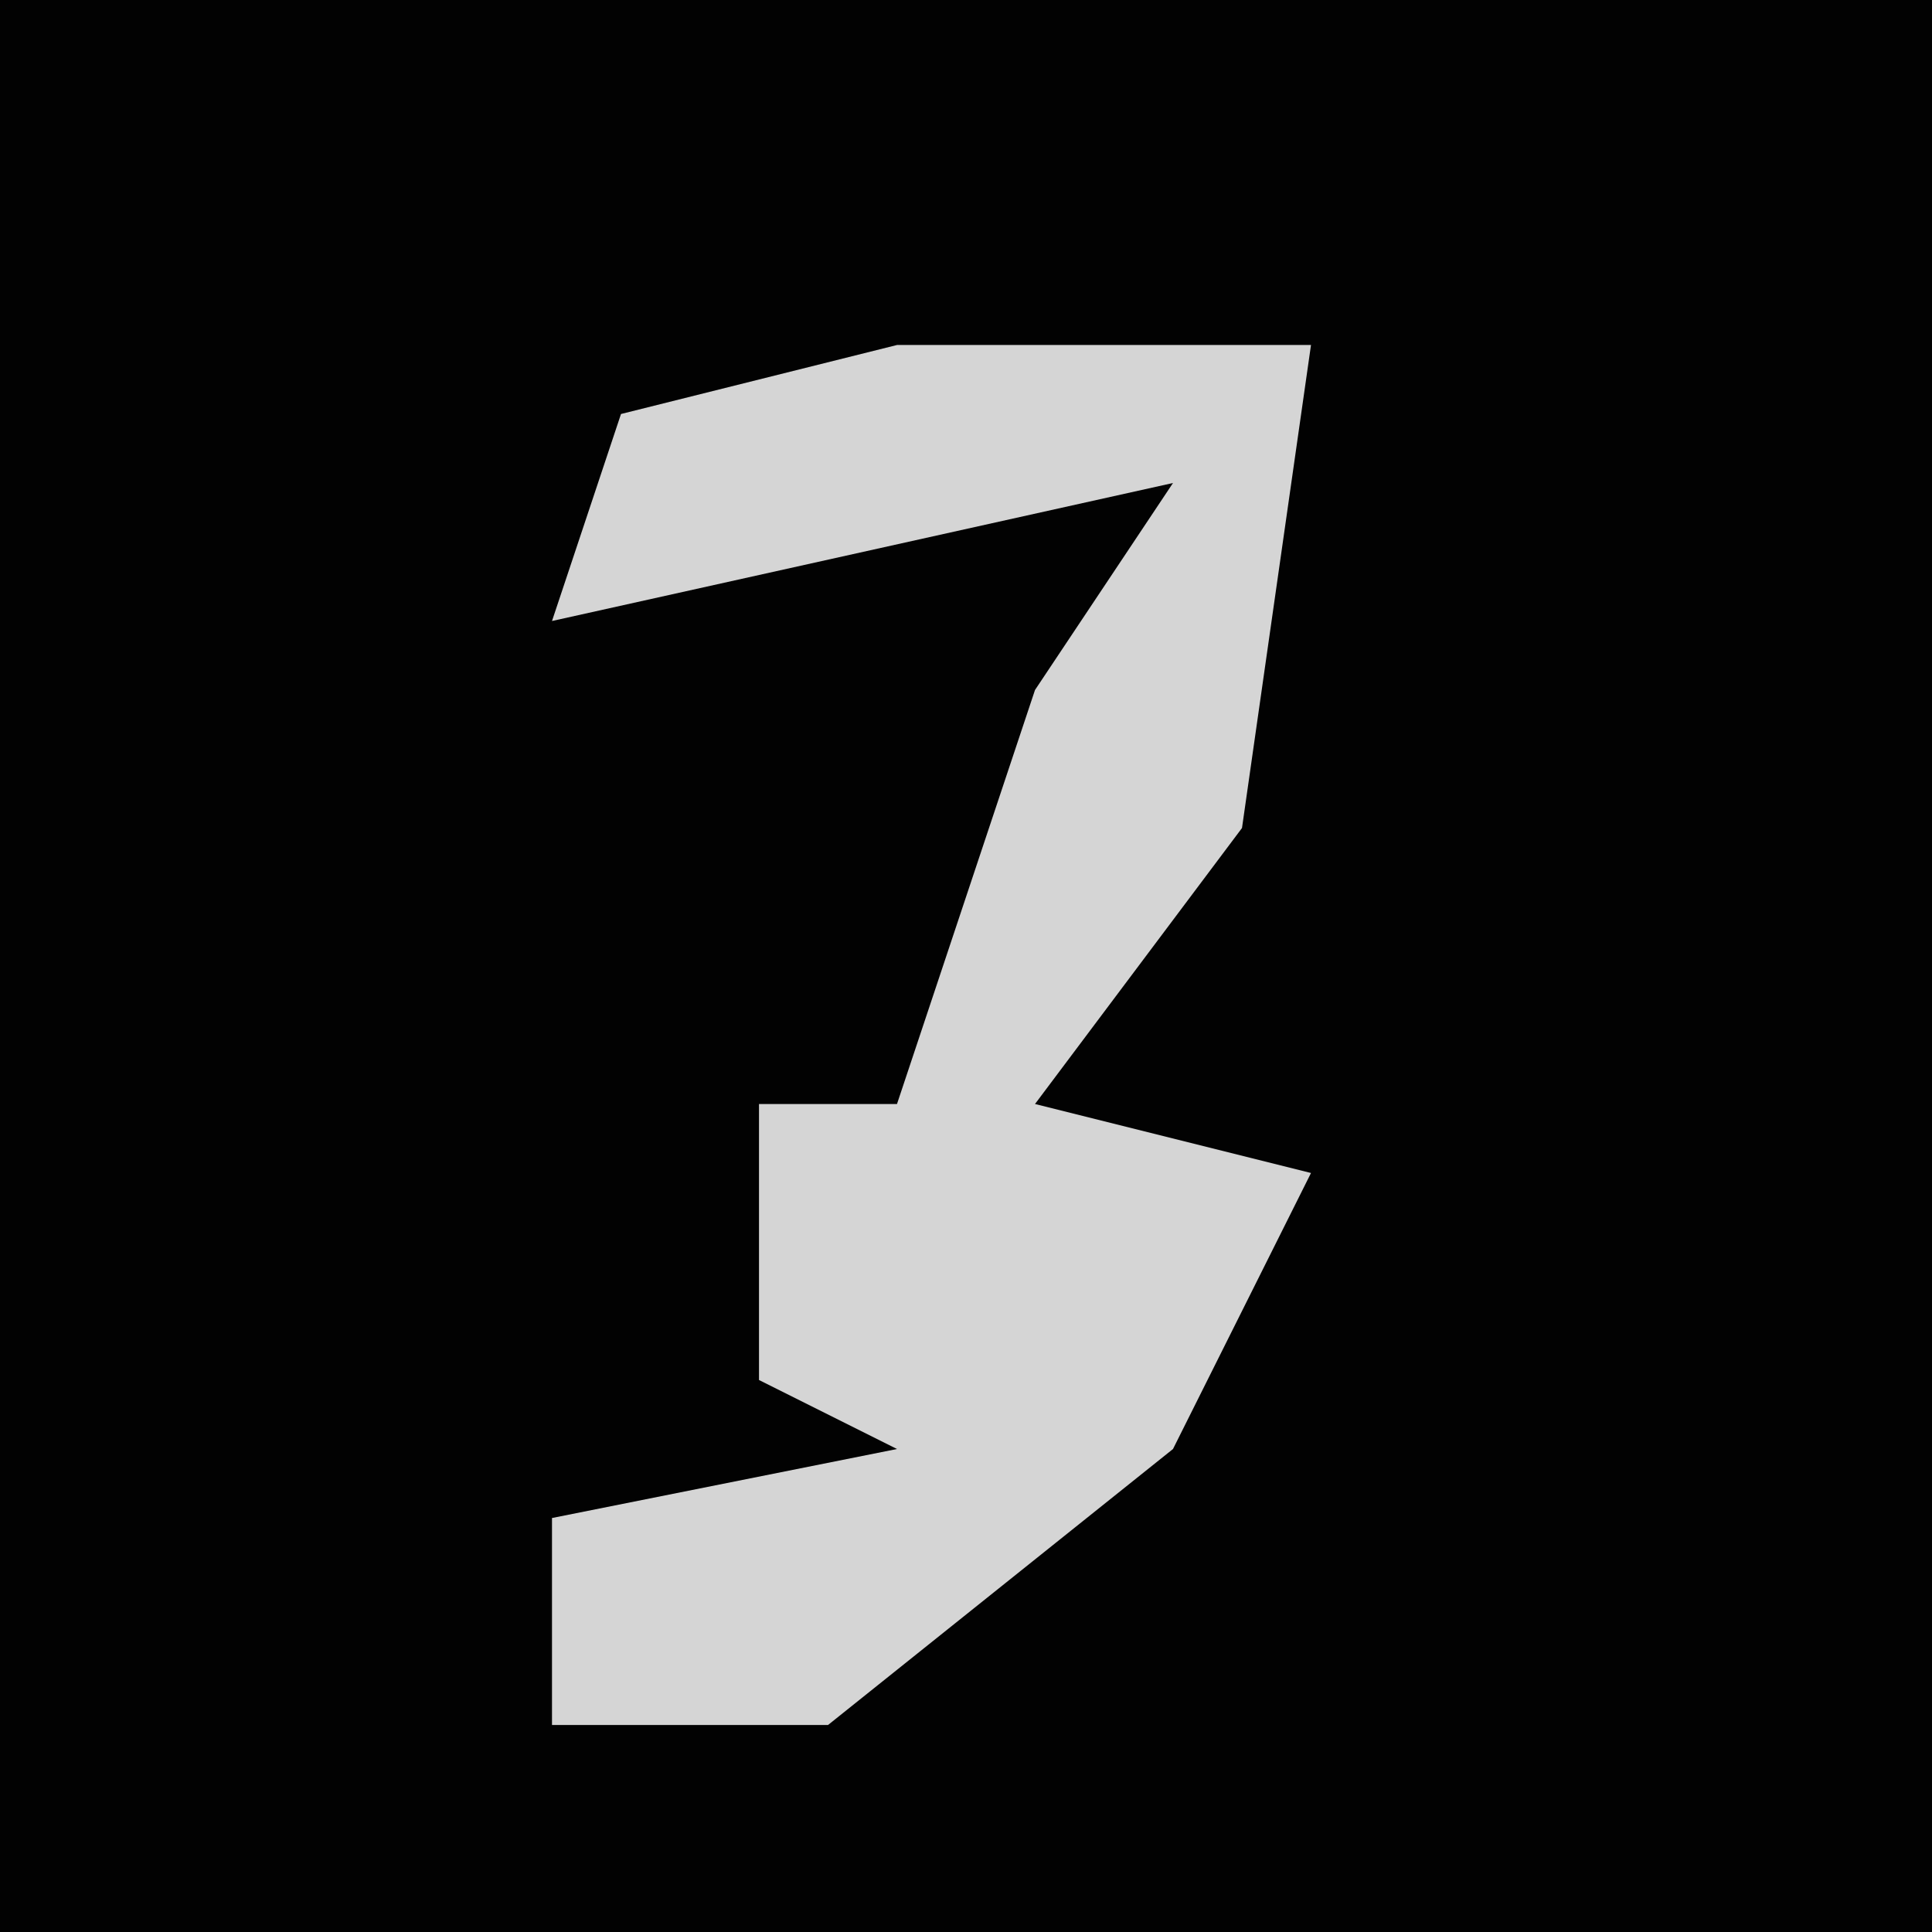 <?xml version="1.0" encoding="UTF-8"?>
<svg version="1.1" xmlns="http://www.w3.org/2000/svg" width="28" height="28">
<path d="M0,0 L28,0 L28,28 L0,28 Z " fill="#020202" transform="translate(0,0)"/>
<path d="M0,0 L6,0 L5,7 L2,11 L6,12 L4,16 L-1,20 L-5,20 L-5,17 L0,16 L-2,15 L-2,11 L0,11 L2,5 L4,2 L-5,4 L-4,1 Z " fill="#D5D5D5" transform="translate(13,5)"/>
</svg>
